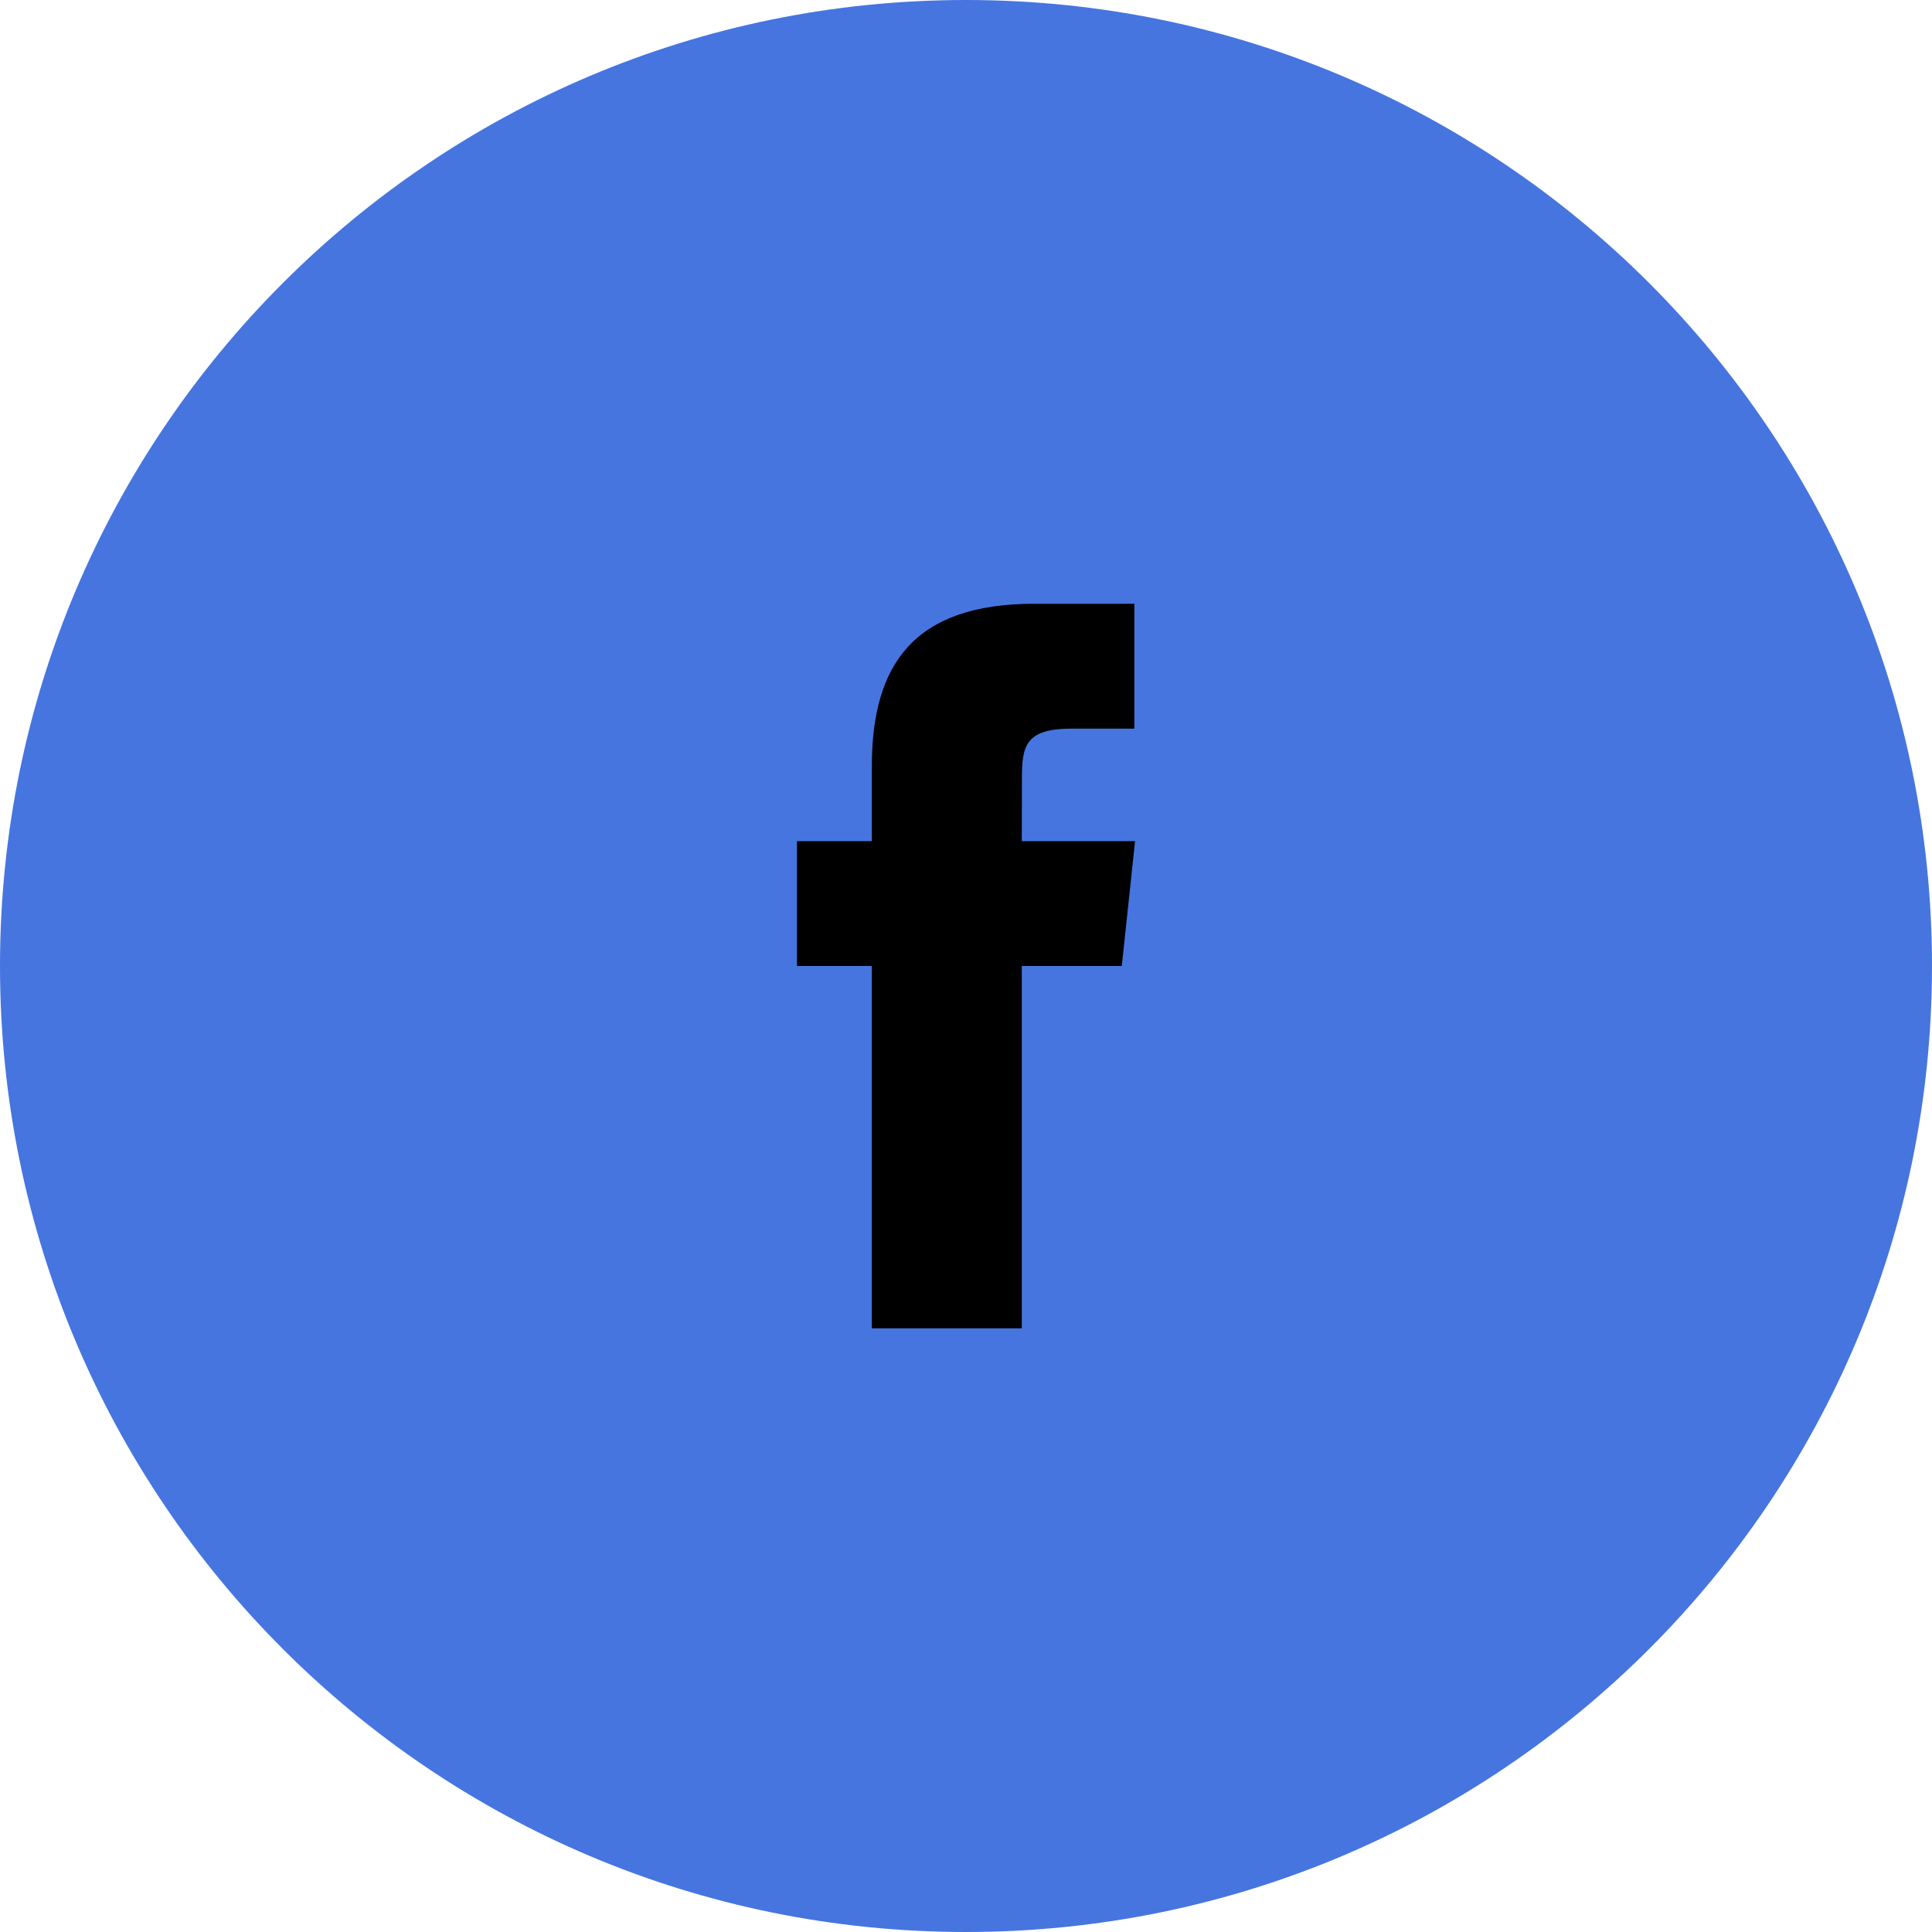 <svg xmlns="http://www.w3.org/2000/svg" width="80" height="80" viewBox="0 0 80 80">
    <g fill="none" fill-rule="evenodd">
        <path fill="#4675DF" d="M0 40C0 17.909 17.909 0 40 0s40 17.909 40 40-17.909 40-40 40S0 62.091 0 40z"/>
        <path fill="currentColor" d="M42.31 55.004V40h4.141L47 34.83h-4.69l.006-2.588c0-1.348.129-2.071 2.065-2.071h2.59V25h-4.143c-4.975 0-6.727 2.508-6.727 6.726v3.105H33V40h3.101v15.003h6.208z"/>
    </g>
</svg>
